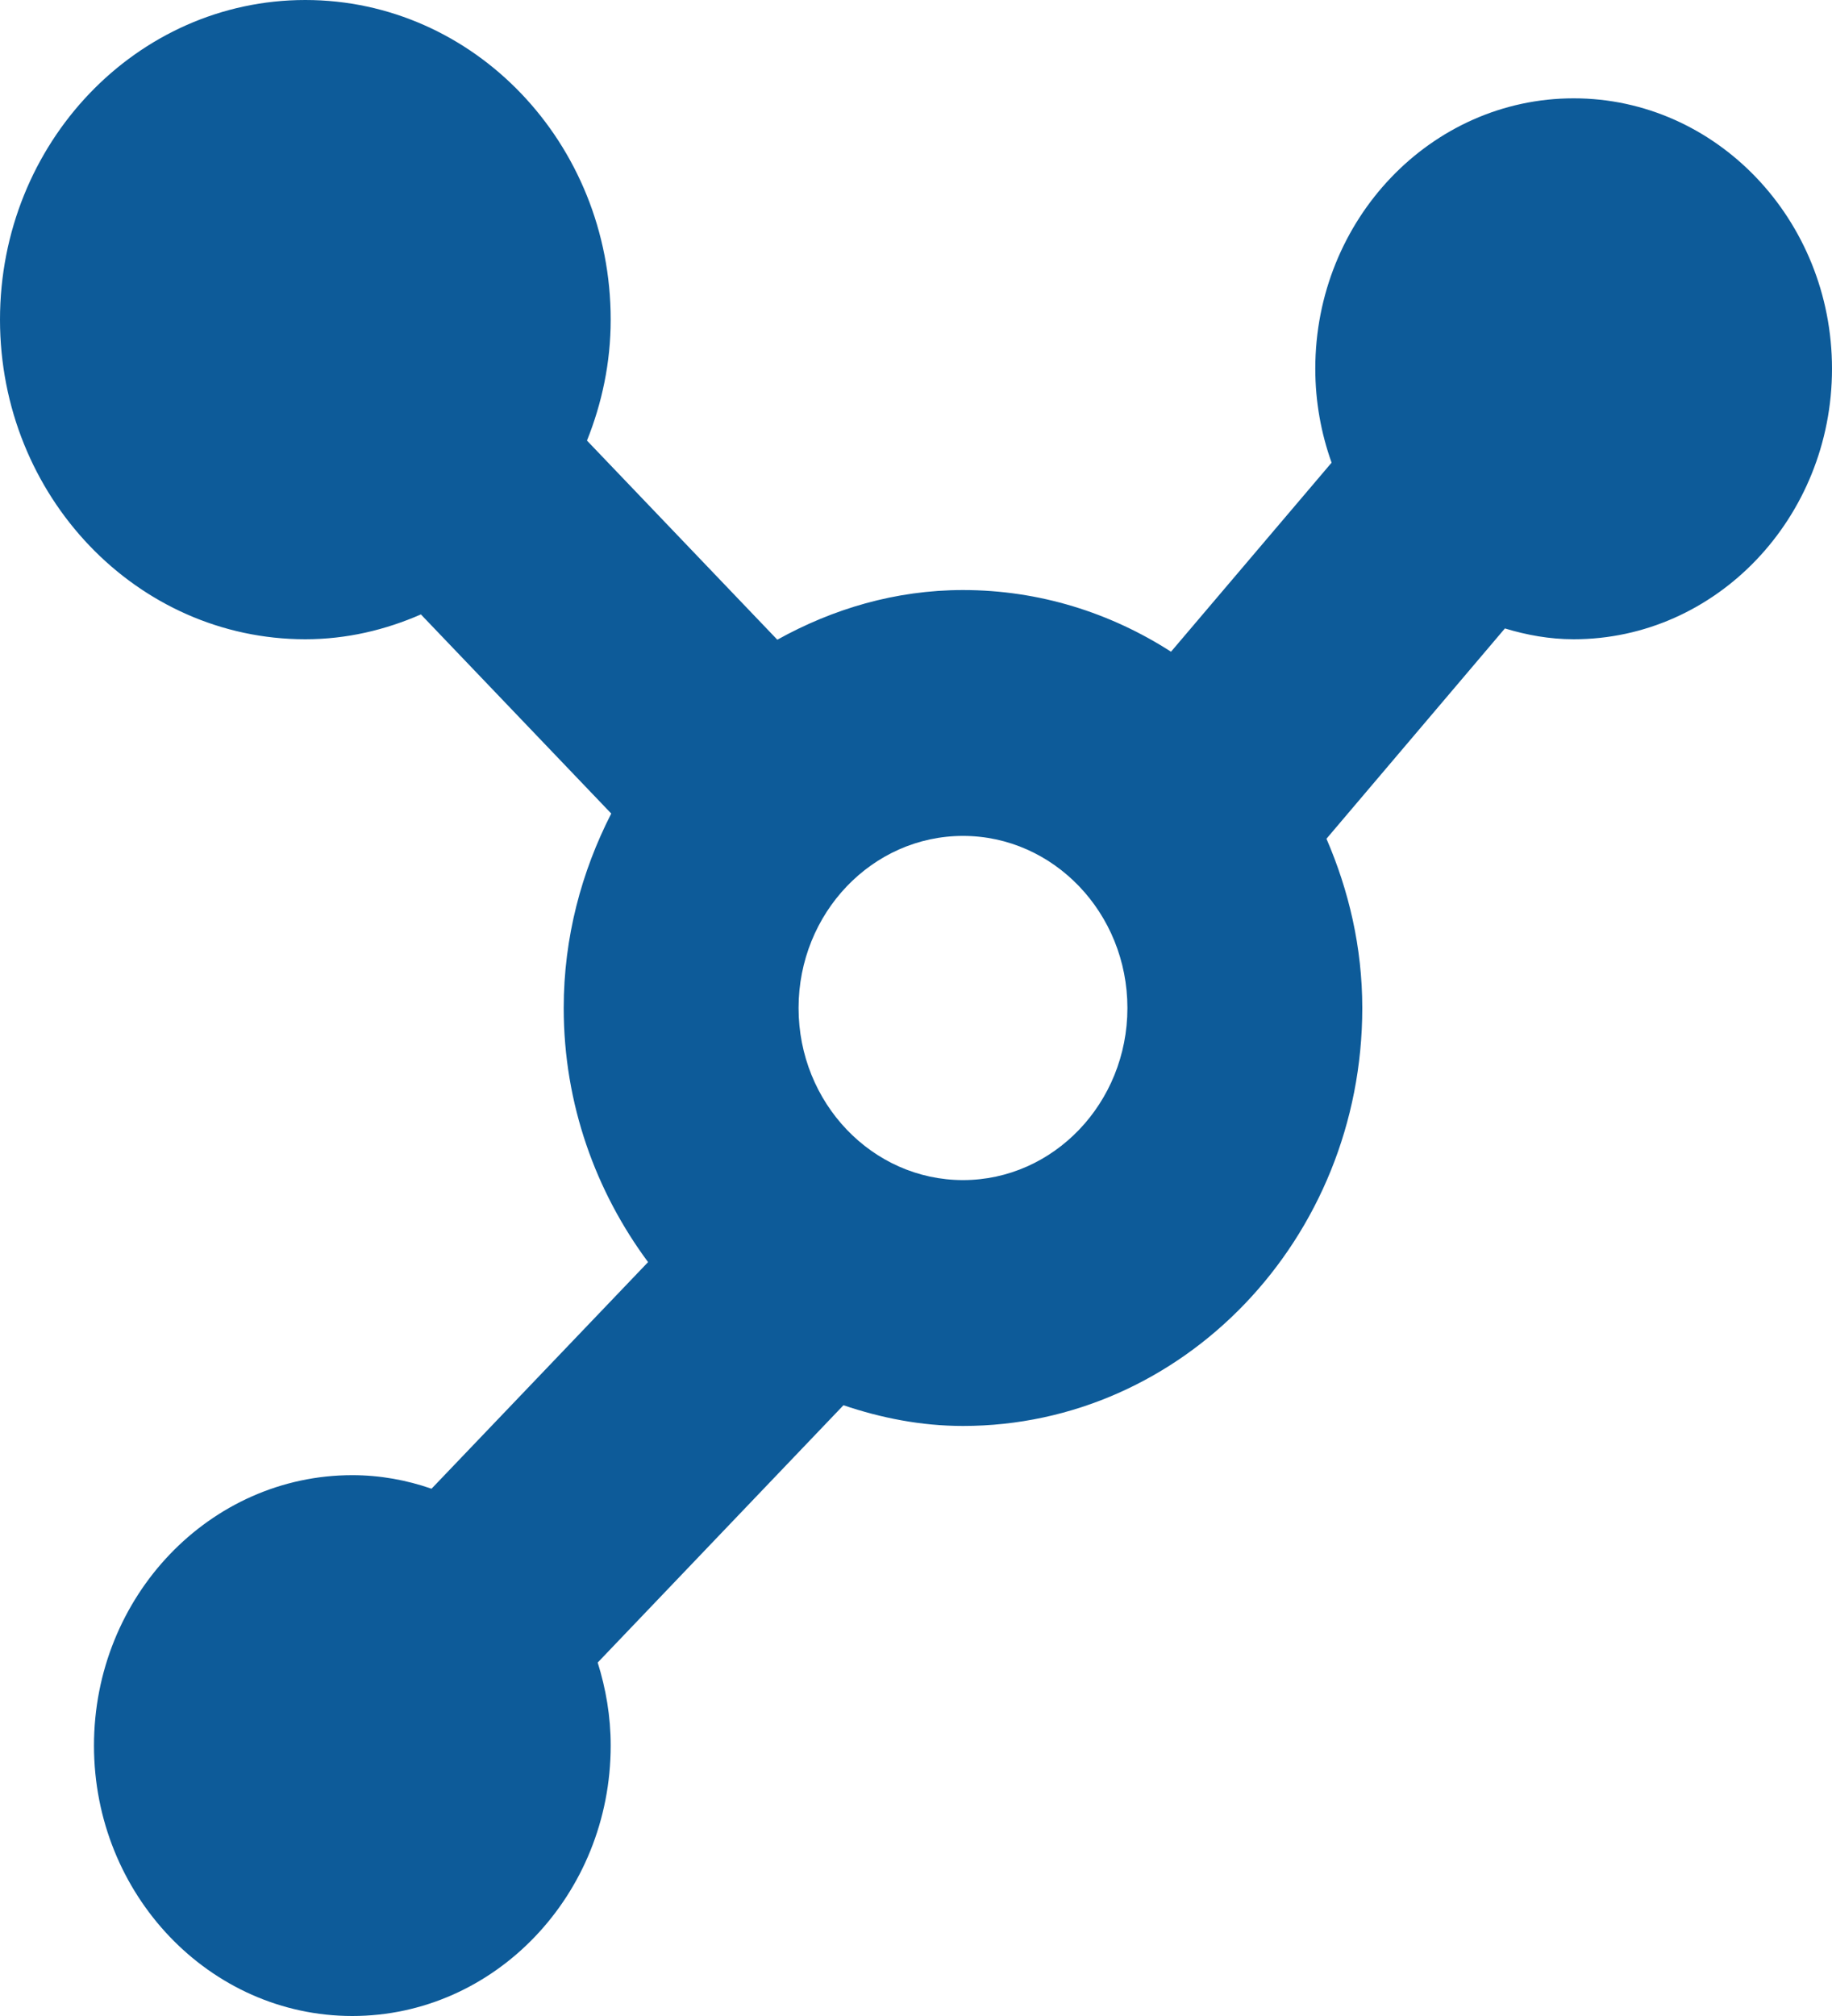 <svg width="20" height="22" viewBox="0 0 20 22" fill="none" xmlns="http://www.w3.org/2000/svg">
<path fill-rule="evenodd" clip-rule="evenodd" d="M3.333 0C1.492 0 0 1.561 0 3.488C0 5.414 1.492 6.976 3.333 6.976C3.785 6.976 4.208 6.874 4.595 6.705L6.673 8.878C6.349 9.511 6.154 10.229 6.154 11C6.154 12.05 6.506 13.006 7.075 13.773L4.711 16.246C4.44 16.152 4.15 16.098 3.846 16.098C2.291 16.098 1.026 17.421 1.026 19.049C1.026 20.677 2.291 22 3.846 22C5.401 22 6.667 20.677 6.667 19.049C6.667 18.73 6.614 18.427 6.525 18.143L9.208 15.335C9.617 15.473 10.052 15.561 10.513 15.561C12.917 15.561 14.872 13.516 14.872 11C14.872 10.336 14.724 9.715 14.481 9.153L16.429 6.858C16.664 6.929 16.914 6.976 17.18 6.976C18.735 6.976 20 5.652 20 4.024C20 2.396 18.735 1.073 17.18 1.073C15.623 1.073 14.359 2.396 14.359 4.024C14.359 4.385 14.423 4.73 14.537 5.049L12.784 7.112C12.123 6.687 11.346 6.439 10.513 6.439C9.775 6.439 9.09 6.645 8.486 6.981L6.408 4.808C6.57 4.404 6.667 3.96 6.667 3.488C6.667 1.561 5.174 0 3.333 0ZM8.718 11C8.718 9.964 9.523 9.122 10.513 9.122C11.502 9.122 12.308 9.964 12.308 11C12.308 12.036 11.502 12.878 10.513 12.878C9.523 12.878 8.718 12.036 8.718 11Z" fill="#0D5B99"/>
</svg>
